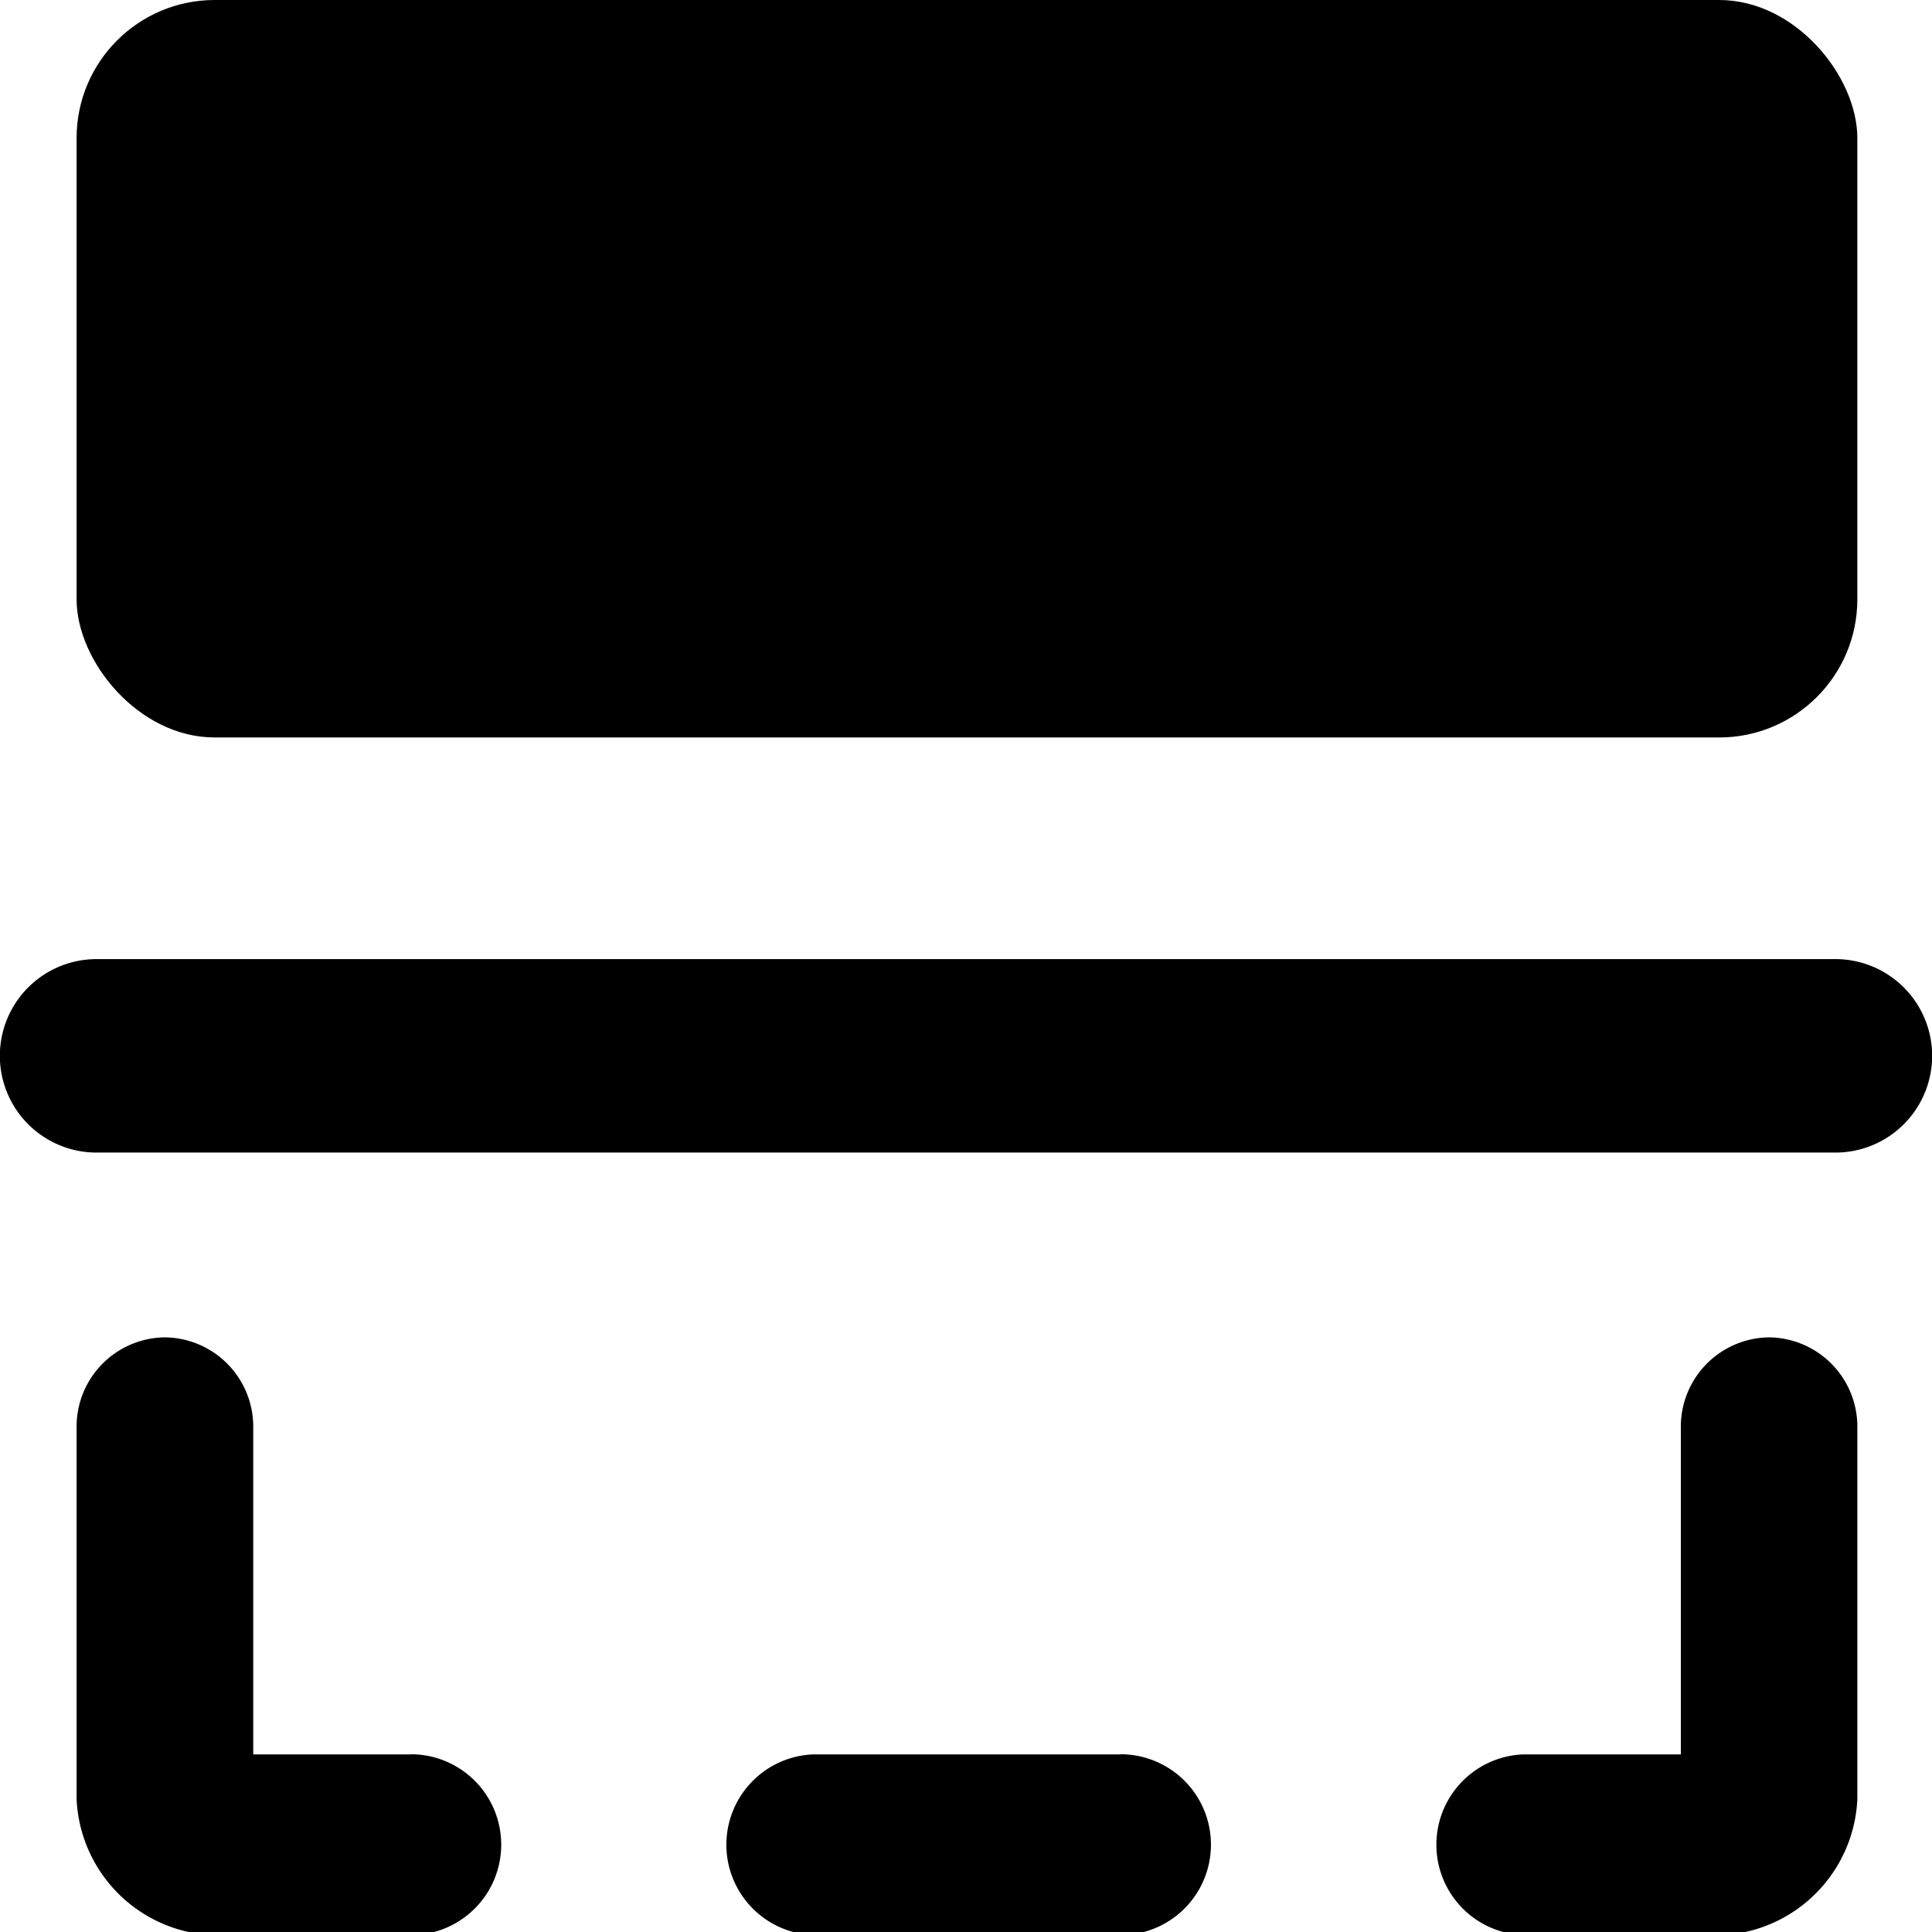 <svg data-tags="mirror, flip, half, horizontal" xmlns="http://www.w3.org/2000/svg" viewBox="0 0 14 14"><path d="M12.82 9.691a.647.647 0 00-.64.655v2.367h-1.142a.655.655 0 000 1.309h1.324a1.034 1.034 0 001.097-.984v-2.692a.647.647 0 00-.64-.655zM2.977 12.713H1.835v-2.367a.647.647 0 00-.64-.655.647.647 0 00-.64.655v2.692a1.034 1.034 0 001.097.984h1.325a.655.655 0 000-1.31zM8.121 12.713H5.893a.655.655 0 000 1.309H8.12a.655.655 0 000-1.31zM13.3 6.95H.7a.7.7 0 000 1.402h12.6a.7.7 0 000-1.402z"/><rect x=".555" width="12.904" height="5.344" rx="1.001"/></svg>